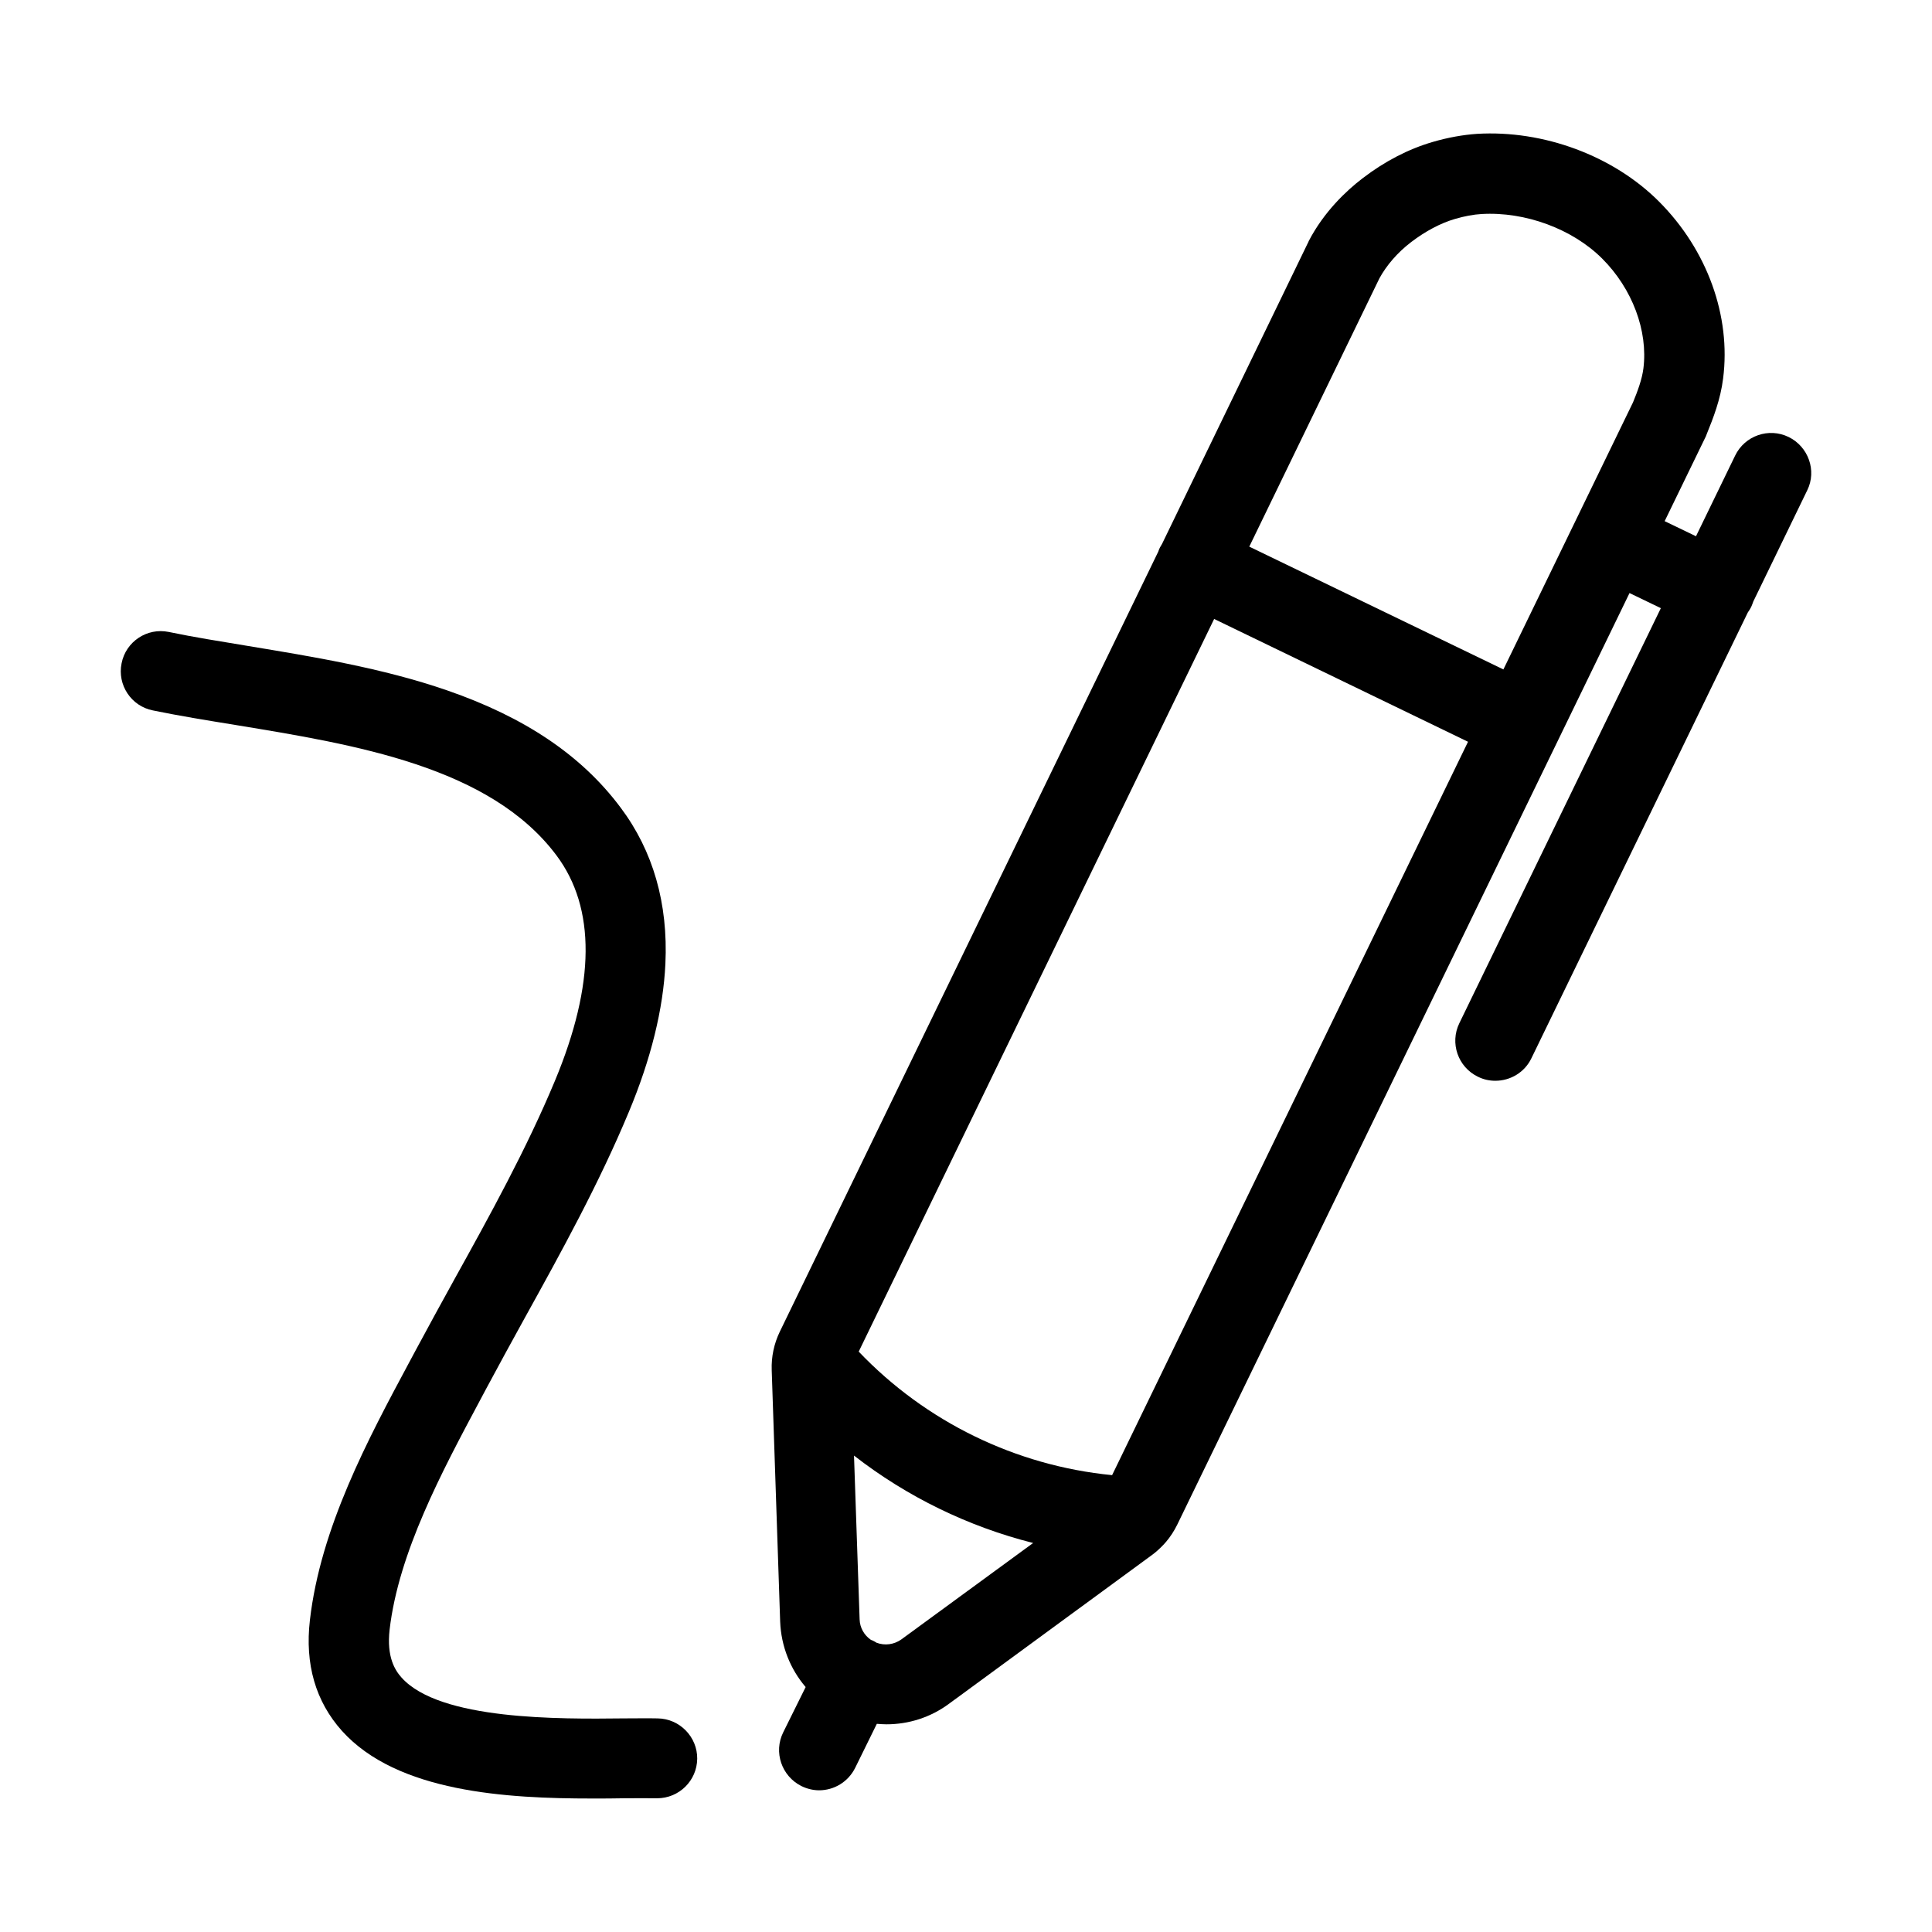<svg width="32" height="32" viewBox="0 0 32 32" fill="none" xmlns="http://www.w3.org/2000/svg">
<g clip-path="url(#clip0_10_1073)">
<path d="M29.625 7.238C29.297 7.078 28.899 7.215 28.739 7.547L28.091 8.882L27.572 8.632L28.255 7.226C28.255 7.222 28.259 7.219 28.259 7.215C28.263 7.207 28.267 7.195 28.27 7.187C28.376 6.926 28.497 6.617 28.54 6.27C28.673 5.235 28.278 4.142 27.482 3.342C26.724 2.58 25.565 2.151 24.464 2.217C24.233 2.233 23.988 2.276 23.734 2.35C23.331 2.467 22.937 2.67 22.566 2.955C22.301 3.158 21.93 3.505 21.676 3.994C21.676 3.997 21.672 4.001 21.672 4.005C21.672 4.009 21.668 4.013 21.668 4.013L19.248 9.007C19.236 9.026 19.224 9.046 19.212 9.069C19.201 9.089 19.193 9.112 19.185 9.136L12.915 22.059C12.821 22.254 12.774 22.473 12.782 22.692V22.695L12.922 26.861C12.938 27.267 13.09 27.646 13.344 27.943L12.973 28.692C12.809 29.02 12.946 29.419 13.274 29.583C13.368 29.629 13.469 29.653 13.567 29.653C13.813 29.653 14.047 29.516 14.164 29.282L14.523 28.552C14.578 28.556 14.629 28.56 14.683 28.56C15.05 28.56 15.413 28.446 15.718 28.22L19.084 25.753C19.154 25.702 19.22 25.639 19.279 25.577C19.29 25.565 19.298 25.553 19.31 25.542C19.384 25.456 19.447 25.358 19.497 25.257L26.99 9.823L27.509 10.073L24.171 16.948C24.011 17.276 24.148 17.674 24.479 17.834C24.573 17.881 24.671 17.901 24.768 17.901C25.014 17.901 25.253 17.764 25.366 17.526L28.95 10.143C28.97 10.116 28.989 10.084 29.005 10.053C29.02 10.022 29.028 9.994 29.04 9.963L29.934 8.12C30.094 7.796 29.953 7.398 29.625 7.238ZM14.929 27.154C14.808 27.24 14.656 27.26 14.519 27.209C14.5 27.197 14.48 27.185 14.457 27.174C14.445 27.17 14.437 27.166 14.426 27.162C14.312 27.084 14.242 26.959 14.238 26.822L14.145 24.109C15.023 24.792 16.034 25.284 17.112 25.557L14.929 27.154ZM18.42 24.433C16.823 24.277 15.332 23.55 14.223 22.387L20.11 10.252L24.315 12.286L18.42 24.433ZM27.22 6.102C27.197 6.285 27.123 6.481 27.048 6.664L24.901 11.088L20.692 9.054L22.847 4.611C22.964 4.396 23.148 4.181 23.374 4.009C23.609 3.83 23.858 3.697 24.097 3.627C24.257 3.58 24.409 3.552 24.538 3.545C25.26 3.502 26.045 3.791 26.537 4.283C27.037 4.782 27.298 5.481 27.22 6.102Z" fill="black"/>
<path d="M10.892 28.462C10.724 28.458 10.529 28.462 10.326 28.462C9.264 28.474 7.285 28.493 6.652 27.787C6.543 27.666 6.402 27.447 6.453 26.994C6.601 25.717 7.32 24.374 7.952 23.191L8.058 22.992C8.265 22.605 8.479 22.215 8.69 21.832C9.295 20.739 9.92 19.607 10.416 18.416C10.783 17.538 10.986 16.71 11.021 15.964C11.068 14.965 10.818 14.094 10.279 13.376C9.635 12.513 8.694 11.88 7.406 11.435C6.336 11.064 5.157 10.873 4.118 10.701C3.65 10.623 3.205 10.553 2.795 10.467C2.435 10.393 2.084 10.627 2.014 10.986C1.94 11.345 2.174 11.697 2.533 11.767C2.97 11.857 3.427 11.931 3.907 12.009C5.879 12.333 8.116 12.696 9.217 14.168C9.869 15.039 9.861 16.296 9.19 17.905C8.721 19.029 8.116 20.126 7.527 21.188C7.316 21.571 7.097 21.969 6.886 22.363L6.781 22.559C6.09 23.847 5.309 25.307 5.133 26.834C5.048 27.564 5.227 28.181 5.664 28.669C6.582 29.688 8.397 29.789 9.807 29.789C9.99 29.789 10.17 29.789 10.338 29.785C10.537 29.785 10.72 29.782 10.877 29.785C10.881 29.785 10.881 29.785 10.884 29.785C11.248 29.785 11.544 29.493 11.548 29.13C11.552 28.771 11.259 28.466 10.892 28.462Z" fill="black"/>
</g>
<defs>
<clipPath id="clip0_10_1073">
<rect width="28" height="28" fill="white" transform="translate(2 2)"/>
</clipPath>
</defs>
</svg>
